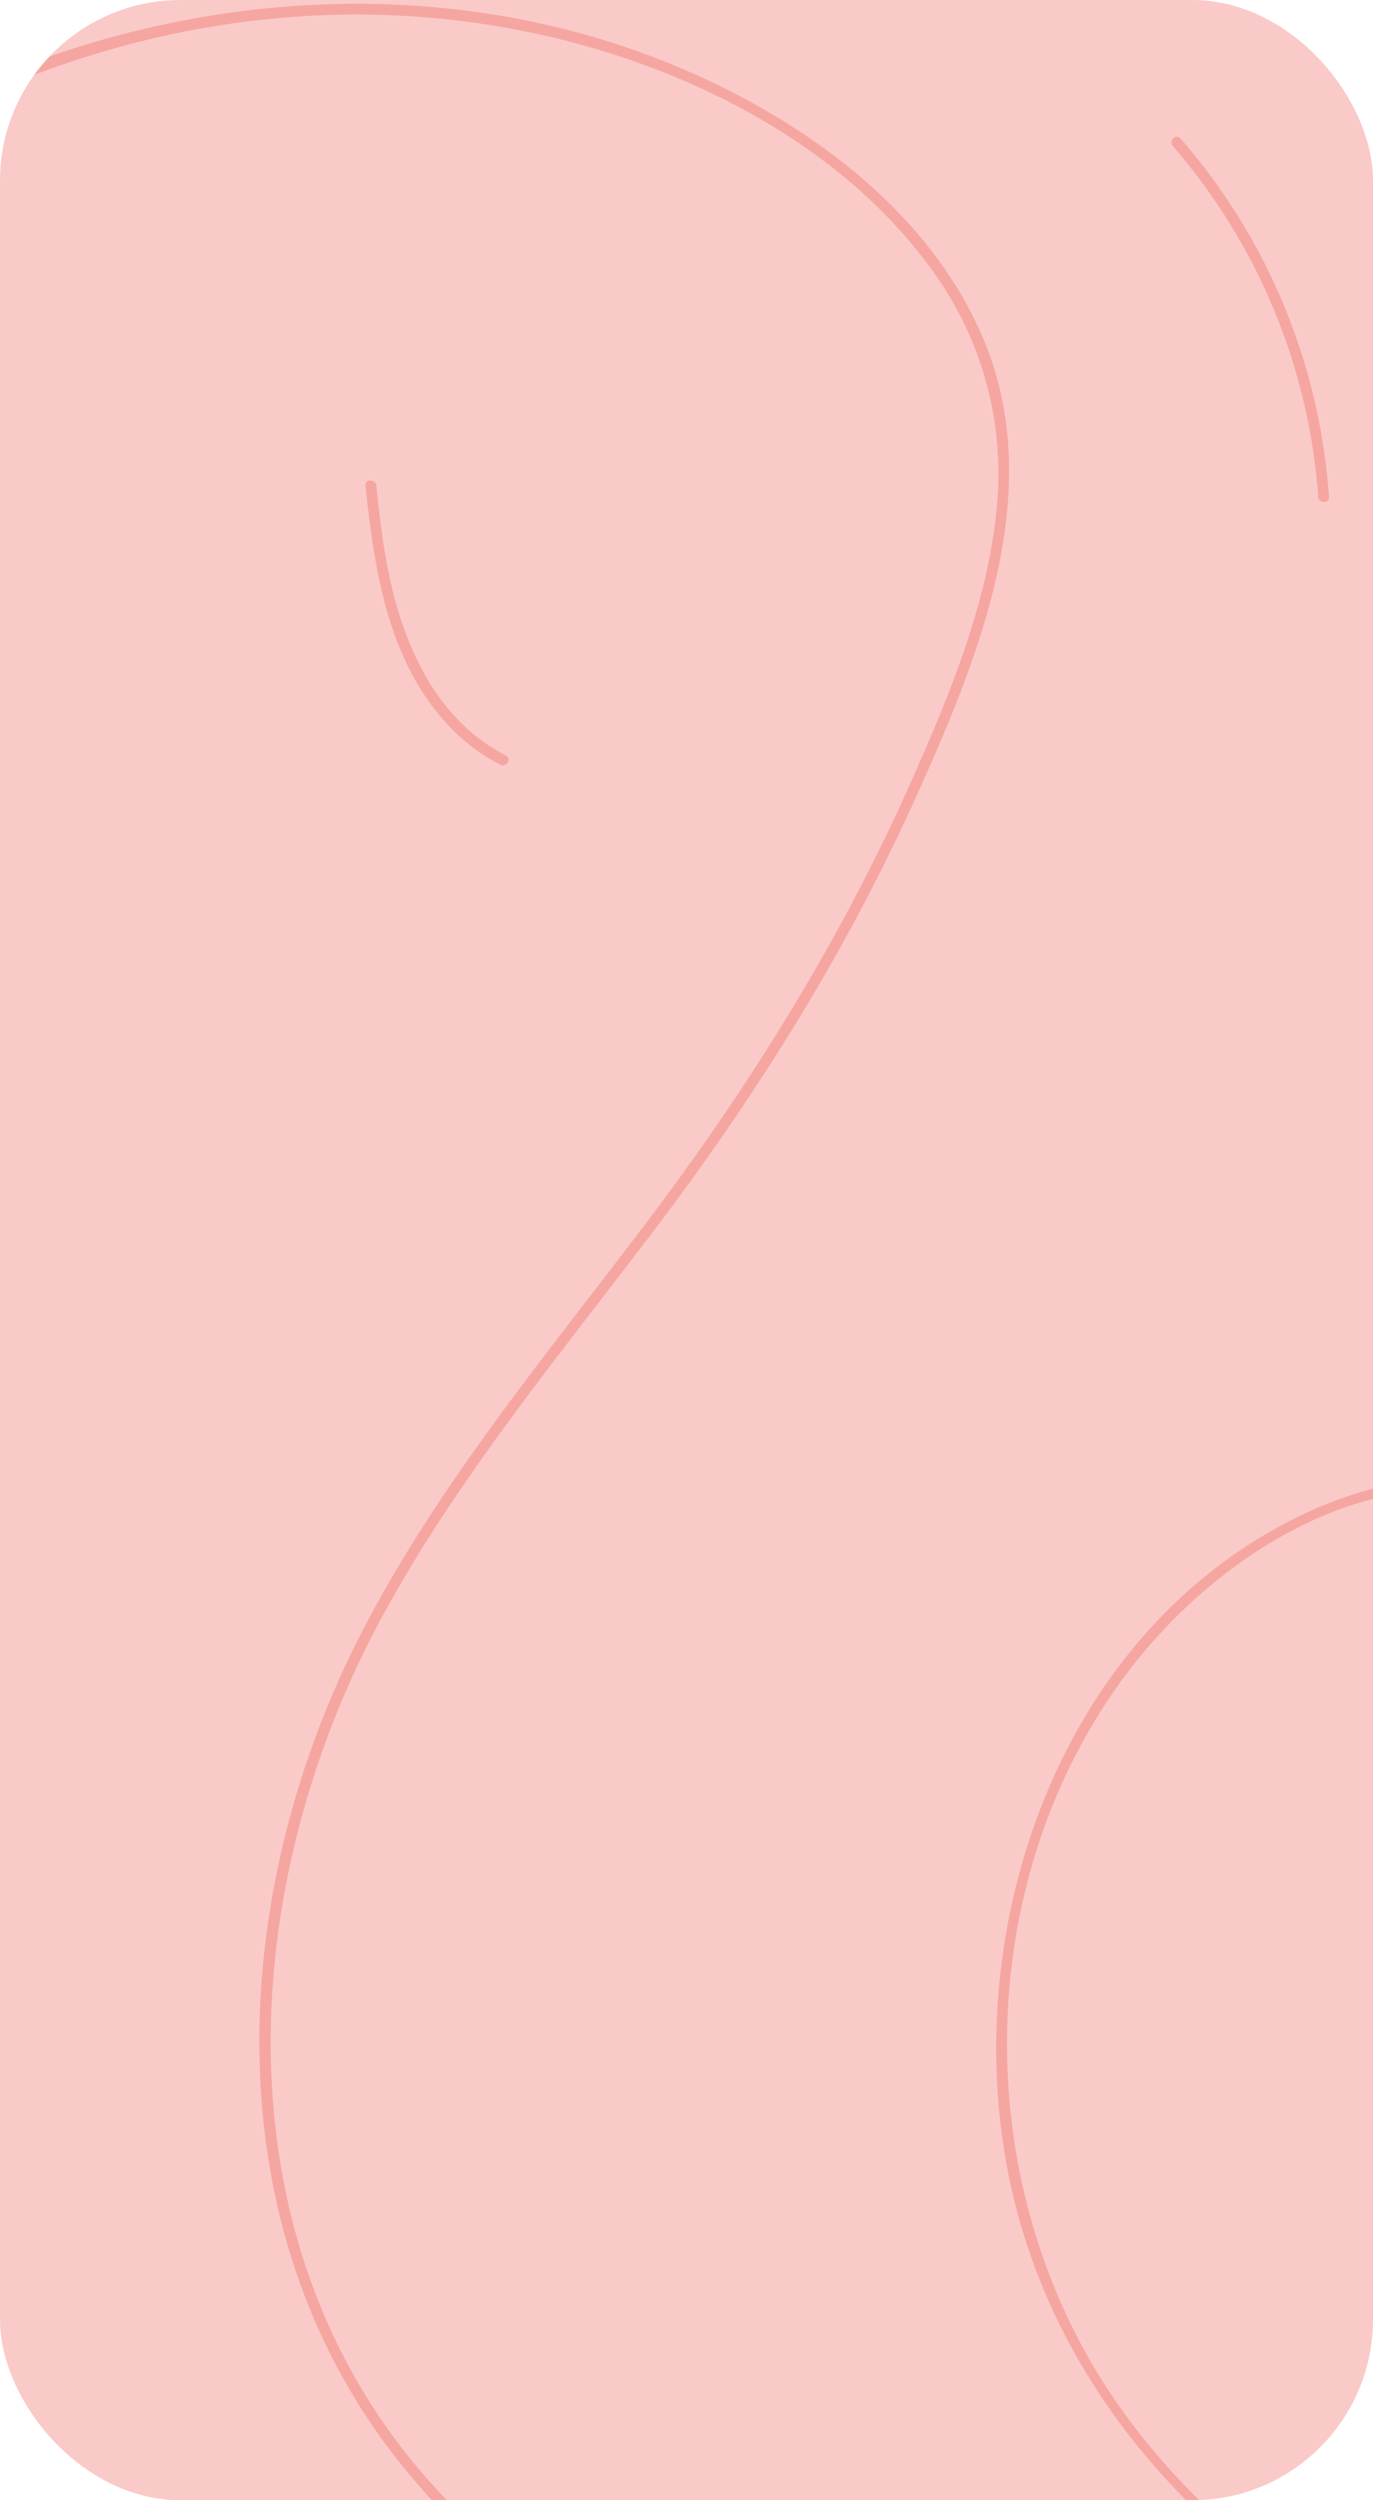 <svg xmlns="http://www.w3.org/2000/svg" xmlns:xlink="http://www.w3.org/1999/xlink" width="228" height="415" viewBox="0 0 228 415">
  <defs>
    <clipPath id="clip-path">
      <rect id="Rectángulo_403013" data-name="Rectángulo 403013" width="228" height="415" rx="30" transform="translate(600.051 2860)" fill="#ee4f47" opacity="0.3"/>
    </clipPath>
  </defs>
  <g id="Grupo_1101008" data-name="Grupo 1101008" transform="translate(-600.051 -2860)">
    <rect id="Rectángulo_403010" data-name="Rectángulo 403010" width="228" height="415" rx="30" transform="translate(600.051 2860)" fill="#ee4f47" opacity="0.3"/>
    <g id="Enmascarar_grupo_1098704" data-name="Enmascarar grupo 1098704" clip-path="url(#clip-path)">
      <g id="Grupo_1101007" data-name="Grupo 1101007" transform="translate(92.651 2815.627)" opacity="0.3">
        <path id="Trazado_911728" data-name="Trazado 911728" d="M6.012,505.871c41.061,12.6,86.033,7.089,124.221-11.965s70.41-52.349,83.333-93.541c12.655-40.332,6.884-95.563-34.854-117.065-19.574-10.082-41.329-5.35-56.322,10.354a60.324,60.324,0,0,0-15.074,56.862c11.5,43.9,65.751,74.554,109.454,64.772,24.037-5.379,39.518-24.561,48.519-46.445,10.821-26.312,14.23-55.145,17.62-83.169,6.417-53.055,14.435-112.993,61.663-146.238,11.456-8.065,24.143-14.246,37.142-19.4,14.169-5.613,29.216-10.723,44.643-10.5,25.141.364,48.144,17.931,55.593,41.927,7.294,23.493-2.882,50.153-22.611,64.379-10.77,7.764-24.834,11.976-38.031,9.127-12.4-2.677-21.47-11.854-25.029-23.853-6.574-22.174,2.227-46.364,11.667-66.307a211.231,211.231,0,0,1,42.605-60.554c37.055-36.326,89.842-55.4,141.381-44.33,24.834,5.332,50.443,18.037,65.71,38.967a57.281,57.281,0,0,1,10.948,39.981c-1.517,15.557-7.669,30.485-13.935,44.648-11.65,26.332-26.743,50.657-44.08,73.6-16.52,21.859-34.317,43.075-47.057,67.479-23.344,44.722-25.727,102.312,8.893,142.065a93.372,93.372,0,0,0,60.646,32.048c14.928,1.6,29.983.142,44.8-1.818a309.589,309.589,0,0,0,37.23-6.815c23.839-6.187,46.044-17.431,61.382-37.2,15.285-19.7,23.594-45.037,25.8-69.7s-3.224-50.87-21.947-68.286c-7.868-7.319-17.69-12.772-28.357-14.55-11.974-1.995-24.019.981-34.686,6.468-36.706,18.881-53.2,63.085-47.732,102.537,6.119,44.18,40.537,77.549,81.621,91.588,45.8,15.652,95.136,6.088,135.749-18.863a227.789,227.789,0,0,0,54.265-47.122c.745-.878-.522-2.158-1.273-1.273-32.37,38.226-77.753,67.974-128.516,72.71-45.633,4.259-95.063-14.225-122.145-52.2-24.537-34.411-25.412-83.54-1.518-118.606,13.107-19.234,36.35-36.157,60.65-33.905,26.451,2.452,45.3,26.177,50.562,50.731,5.7,26.577-.394,56.486-12.275,80.617-11.913,24.194-31.6,41.377-56.859,50.627a202.11,202.11,0,0,1-35.39,8.963c-14.169,2.434-28.577,4.444-42.958,4.9-27.2.864-52.439-6.9-72.122-26.125-40.449-39.507-38.3-101.712-12.775-148.683,12.763-23.484,30.019-44.06,46.047-65.314,16.626-22.05,31.167-45.4,42.546-70.608,10.536-23.342,21.909-50.963,11.2-76.255-8.972-21.186-29.473-36.017-50.05-44.782C572.34,17.012,520.291,23.7,480.172,48.608c-38.5,23.906-68.349,63.764-82.562,106.661-5.793,17.485-9.046,39.972,1.444,56.407,12.075,18.926,37.579,19.31,55.642,9.254,17.974-10.005,30.1-29.684,31.365-50.166,1.258-20.421-9.334-39.948-25.725-51.764-21.132-15.231-46.38-12.444-69.746-4.21-23.981,8.452-47.84,20.131-65.312,39.063-35.295,38.245-39.239,93.208-45.451,142.242-3.487,27.508-7.62,56.517-20.516,81.448-5.926,11.454-14.075,22.035-25.182,28.867-11.548,7.1-25.283,9.467-38.681,8.623-24.941-1.575-49.626-13.413-66.9-31.4-16.3-16.97-26.194-41.171-19.051-64.5,6.459-21.1,25.779-40.555,49.069-39.622,25.3,1.013,45.161,23.614,53.348,45.914,15.927,43.387-.472,92.992-29.848,126.543-28.753,32.838-70.633,53.919-114.016,58.165a157.542,157.542,0,0,1-61.562-6c-1.111-.34-1.584,1.4-.479,1.735" transform="translate(4.307 20.001)" fill="#ee4f47"/>
        <path id="Trazado_911729" data-name="Trazado 911729" d="M390.172,38.824a100.134,100.134,0,0,1,22.111,44.17,97.683,97.683,0,0,1,2.009,14.023c.081,1.148,1.883,1.157,1.8,0a101.3,101.3,0,0,0-24.647-59.465c-.761-.877-2.031.4-1.273,1.273" transform="translate(311.998 29.809)" fill="#ee4f47"/>
        <path id="Trazado_911730" data-name="Trazado 911730" d="M315.591,69.819c1.482,14.07,3.715,29.146,13.841,39.864a31.391,31.391,0,0,0,8.554,6.45c1.03.524,1.942-1.03.909-1.555-12.075-6.133-17.51-19.461-19.807-32.087-.763-4.194-1.251-8.432-1.7-12.671-.121-1.139-1.921-1.152-1.8,0" transform="translate(252.505 55.175)" fill="#ee4f47"/>
        <path id="Trazado_911731" data-name="Trazado 911731" d="M125.422,27.963H292.938a.9.9,0,0,0,0-1.8H125.422a.9.9,0,0,0,0,1.8" transform="translate(-77.343 -14.067)" fill="#ee4f47"/>
        <path id="Trazado_911732" data-name="Trazado 911732" d="M.869,251.852H156.024a.9.9,0,0,0,0-1.8H.869a.9.9,0,0,0,0,1.8" transform="translate(-432 200.07)" fill="#ee4f47"/>
      </g>
    </g>
  </g>
</svg>
